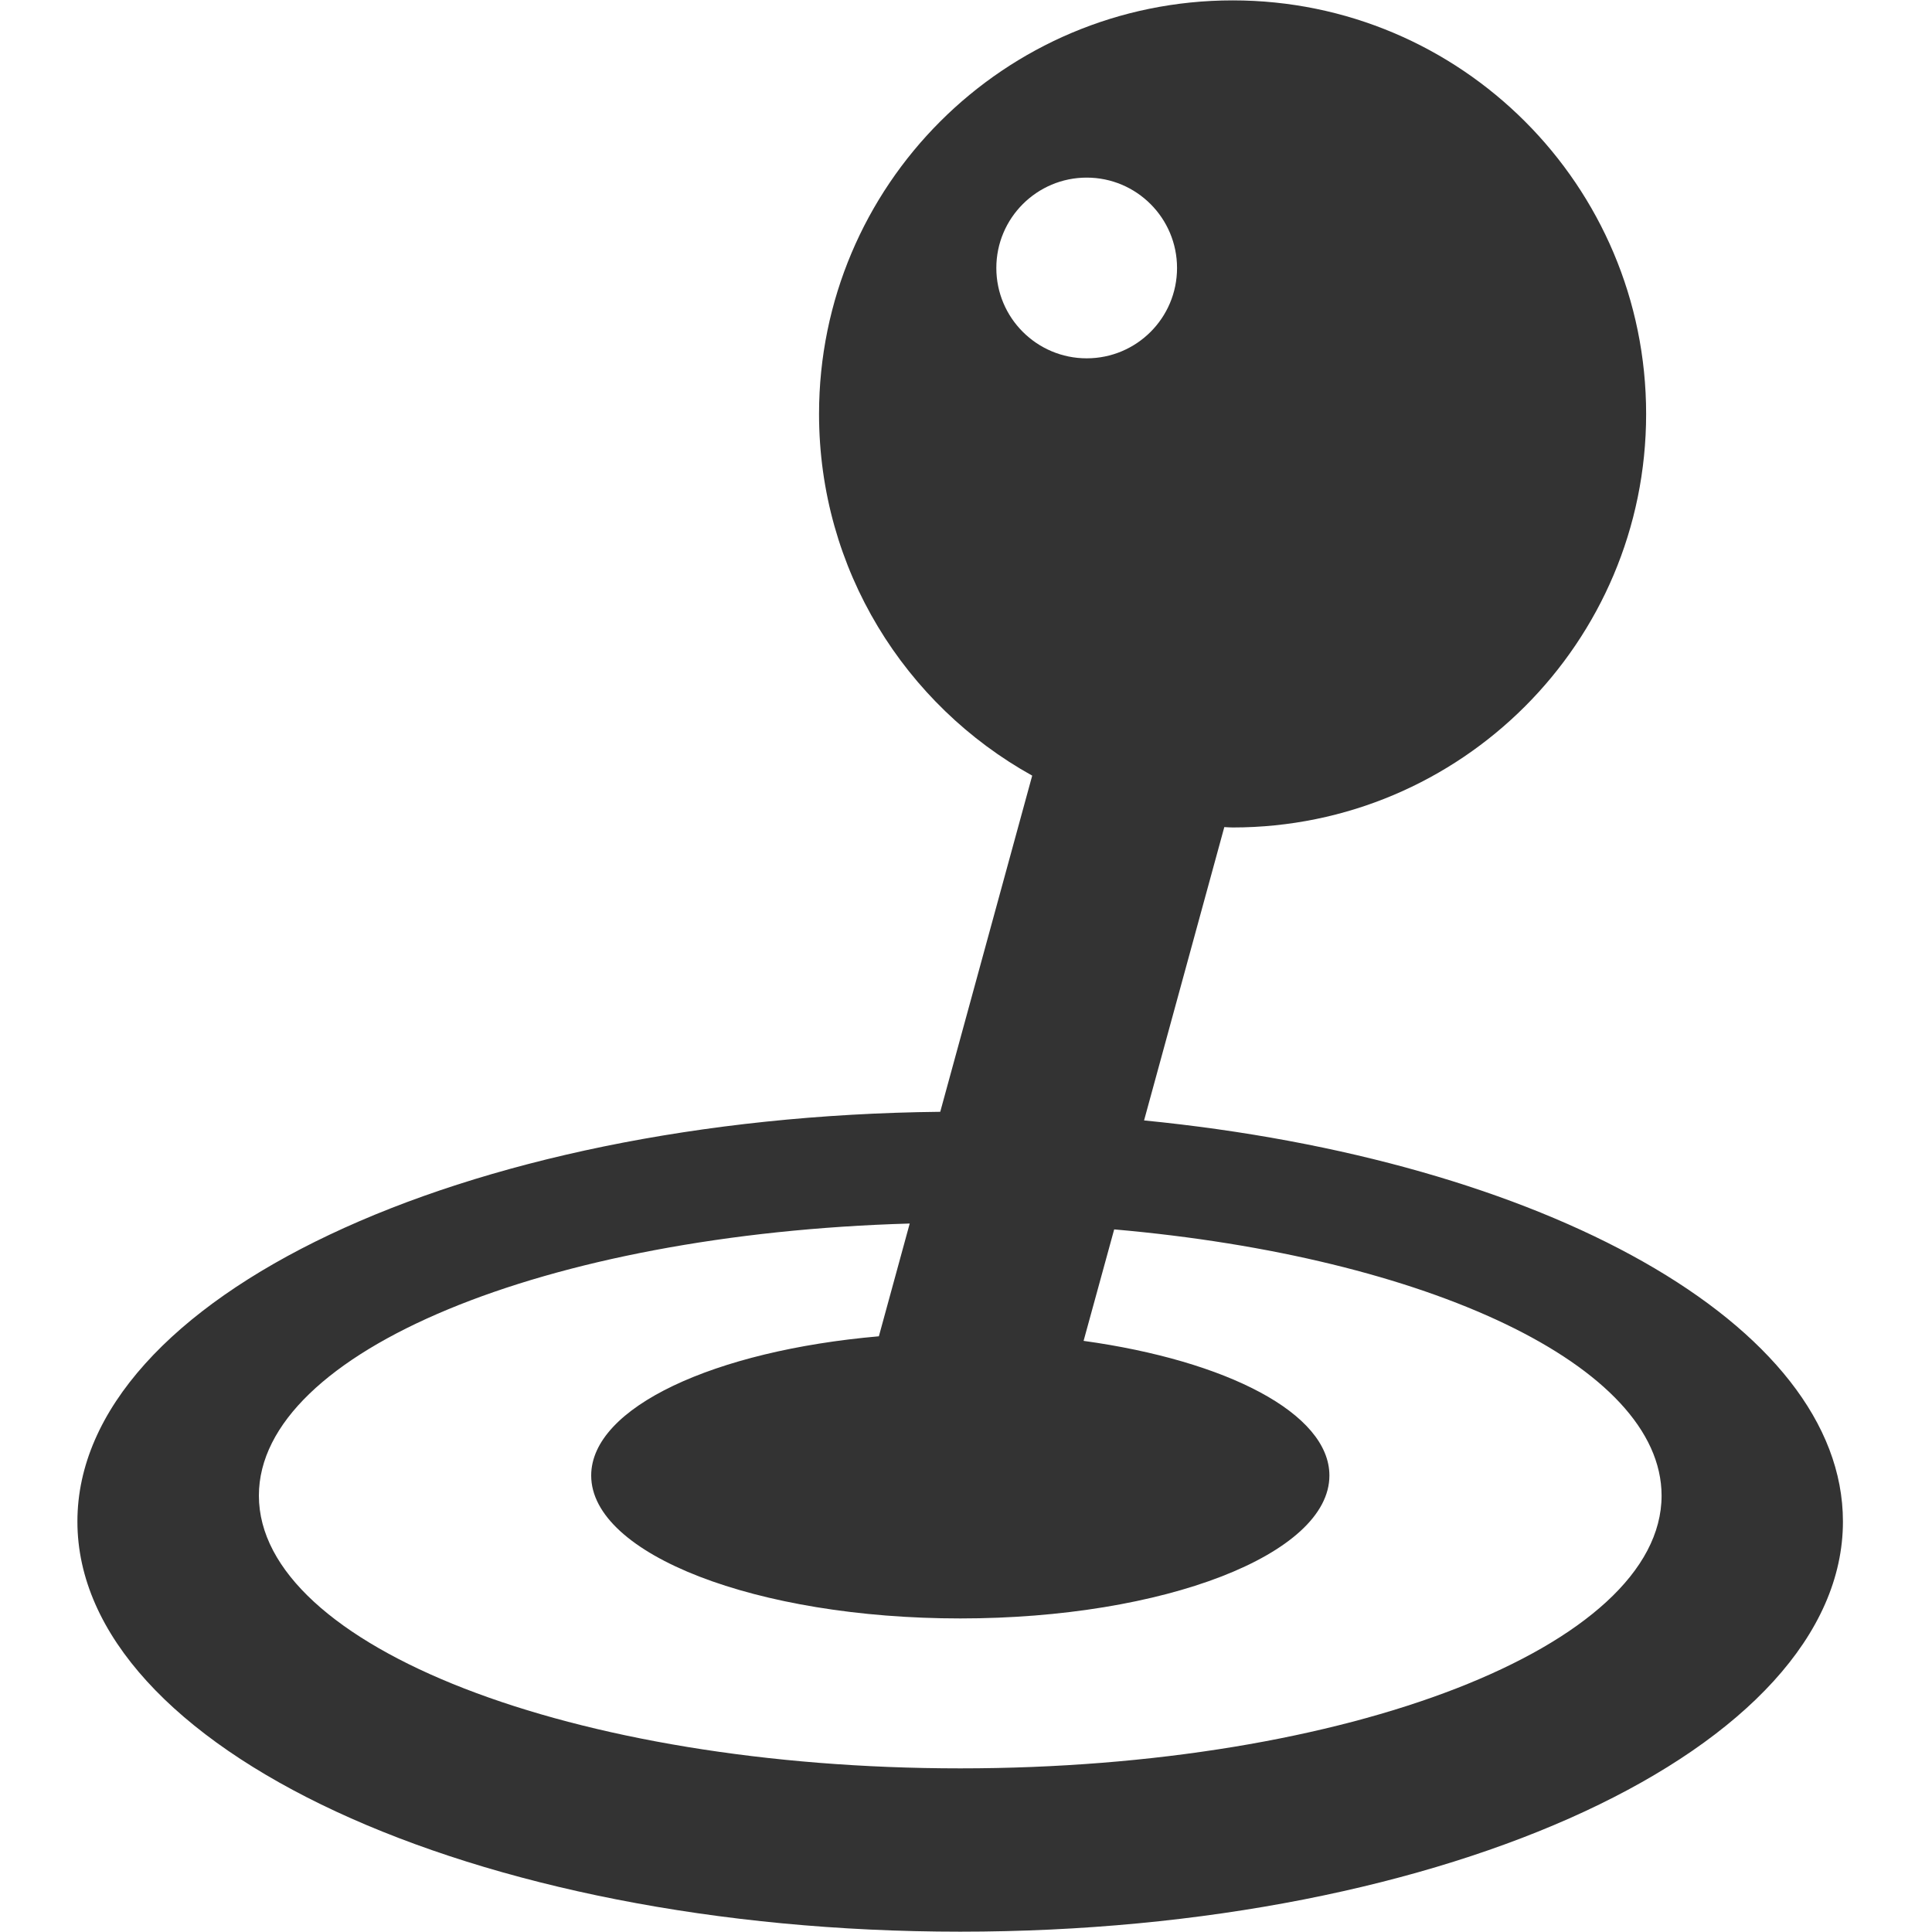 <?xml version="1.0" encoding="utf-8"?>
<!-- Generator: Adobe Illustrator 15.0.0, SVG Export Plug-In . SVG Version: 6.00 Build 0)  -->
<!DOCTYPE svg PUBLIC "-//W3C//DTD SVG 1.1//EN" "http://www.w3.org/Graphics/SVG/1.1/DTD/svg11.dtd">
<svg version="1.1" id="图层_1" xmlns="http://www.w3.org/2000/svg" xmlns:xlink="http://www.w3.org/1999/xlink" x="0px" y="0px"
	 width="30px" height="30px" viewBox="0 0 30 30" enable-background="new 0 0 30 30" xml:space="preserve">
<path display="none" fill="#333333" d="M23.967,10.481l0.226-0.357l0.132,0.489L23.967,10.481L23.967,10.481z M14.322,13.666
	l-0.303,0.114l-1.487-0.528l0.113-0.302L14.322,13.666L14.322,13.666z M12.118,13.137l-0.924-0.188l0.095-0.452l0.942,0.282
	L12.118,13.137L12.118,13.137z M12.118,12.29v-0.414l0.471,0.659L12.118,12.29L12.118,12.29z M3.79,18.242l0.548,0.66l-0.416,0.227
	l-0.545-0.357L3.79,18.242L3.79,18.242z M4.751,19.072l0.527,0.357L4.92,19.787L4.394,19.43L4.751,19.072L4.751,19.072z
	 M24.2,16.869l-0.8-0.943l0.359-0.245l-0.829-0.528l-1.657-0.056l-0.962-0.848l-0.056-1.827l2.146-1.846l1.188-0.114l0.3,0.339
	l-0.075,0.302l0.962,0.3l0.472-0.414l0.357,0.301l0.068,0.003c-0.062-0.202-0.142-0.394-0.217-0.591l-0.098-0.071l-0.054-0.349
	c-0.097-0.229-0.209-0.449-0.32-0.672l-0.529-0.618l-0.15,0.151l0.64,0.884l-0.413,0.604l-0.171-0.716l-0.716-0.528l-0.414,0.358
	l-0.245-0.132l-1.356,1.263l-0.489-1.319l0.96,0.056l0.17-0.415l-0.357-0.358l0.604-0.471l0.357-0.056l0.658-0.602l-0.188-0.473
	l0.094-0.042c-0.092-0.111-0.194-0.211-0.291-0.318l-0.029,0.003l0.004-0.034c-1.049-1.171-2.318-2.134-3.747-2.831l-0.551,0.85
	l-1.715,0.527l-0.414,1.018l-0.772-0.058L15.037,4.98L14.68,3.153l-0.488-0.372c-0.057,0-0.109-0.008-0.166-0.008
	c-0.233,0-0.465,0.022-0.696,0.035l-0.138,0.044l-0.027-0.036c-0.456,0.031-0.903,0.085-1.345,0.166l2.37,1.941L13.36,5.81
	l-1.544-0.283l0.188-0.96h-0.545l-0.227,0.659l0.171,0.584l-1.188-0.112L9.612,6.525l0.433,0.358l0.83,0.245l0.772,0.884
	l0.282-0.884L11.76,6.939V6.055l1.846,0.3l1.487,1.791l-2.091,1.185v0.641l-0.357-0.056l-0.358,0.358l0.076,0.472l-0.847,0.716
	l0.246,0.772h-0.417l-0.357-0.528h-1.3l-0.489,0.886l0.489,0.47h0.227l0.471-0.282l0.302,0.17l-0.115,0.66l0.473,0.057l0.112,0.715
	h0.848l0.83-0.357l0.584,0.226l1.11,0.038l0.076,0.735h0.724l0.258,0.595l0.035,0.252h0.077l1.282,2.934l-3.374,3.604
	c0.125,0.227,0.164,0.482,0.112,0.771l-0.47,0.473l0.414,0.525l-0.357,0.416l-0.942-1.057v-1.732l0.584-3.391l-0.772-0.357
	l-0.83-2.073l0.358-0.527v-0.604h-0.828l-0.358-0.713l-0.471,0.056l-1.676-0.942l-0.528-0.66h-0.66l-1.79-2.374L5.467,9.03
	L4.864,8.146L4.45,8.259L4.197,7.751c-1.499,2.028-2.396,4.53-2.396,7.247c0,6.751,5.474,12.226,12.225,12.226
	c2.164,0,4.19-0.568,5.951-1.555l0.729,1.666c-1.985,1.078-4.261,1.691-6.68,1.691C6.28,29.027,0,22.748,0,14.999
	C0,7.253,6.28,0.973,14.025,0.973c7.747,0,14.026,6.28,14.026,14.026c0,1.134-0.15,2.232-0.404,3.289L24.2,16.869L24.2,16.869z
	 M4.35,7.546C4.319,7.588,4.288,7.629,4.256,7.672l0.25,0.041L4.35,7.546L4.35,7.546z M19.258,5.281l1.186-0.301l0.528,0.49
	l-1.073,0.772L19.258,5.281L19.258,5.281z M20.802,7.957l0.34-0.602l0.435,0.546l-0.359,0.414L20.802,7.957L20.802,7.957z
	 M21.857,6.713l0.244,0.584l0.528,0.417l-0.056,0.489h-0.83l0.245-0.489l-0.548-0.585L21.857,6.713L21.857,6.713z M29.989,20.674
	l-4.371,1.719l2.807,2.805l-1.604,1.605l-2.761-2.76l-1.576,4.135l-5.64-12.917L29.989,20.674L29.989,20.674z"/>
<path fill-rule="evenodd" clip-rule="evenodd" fill="#333333" d="M28.617,23.626c0,3.518-6.135,6.369-13.707,6.369
	c-7.569,0-13.708-2.852-13.708-6.369c0-3.47,5.974-6.285,13.398-6.362l1.428-5.22c-1.975-1.097-3.31-3.199-3.31-5.616
	c0-3.547,2.875-6.422,6.423-6.422c3.546,0,6.42,2.875,6.42,6.422c0,3.546-2.874,6.421-6.42,6.421c-0.046,0-0.087-0.004-0.13-0.006
	l-1.246,4.555C23.967,18.009,28.617,20.563,28.617,23.626L28.617,23.626z M18.277,4.161c0-0.774-0.628-1.403-1.403-1.403
	c-0.773,0-1.403,0.628-1.403,1.403c0,0.776,0.63,1.403,1.403,1.403C17.649,5.564,18.277,4.937,18.277,4.161L18.277,4.161z
	 M17.301,19.09l-0.475,1.731c2.225,0.308,3.817,1.127,3.817,2.091c0,1.224-2.566,2.219-5.732,2.219
	c-3.166,0-5.731-0.995-5.731-2.219c0-1.058,1.91-1.939,4.467-2.162l0.479-1.751C8.48,19.16,4.02,20.985,4.02,23.224
	c0,2.34,4.876,4.235,10.891,4.235c6.015,0,10.89-1.896,10.89-4.235C25.8,21.203,22.165,19.515,17.301,19.09L17.301,19.09z"/>
<path display="none" fill-rule="evenodd" clip-rule="evenodd" fill="#333333" d="M26.067,21.211c-0.206,0-0.403-0.031-0.601-0.061
	c-2.104,3.541-5.954,5.92-10.372,5.92c-4.418,0-8.27-2.379-10.374-5.92c-0.197,0.029-0.395,0.061-0.601,0.061
	c-2.218,0-4.016-1.798-4.016-4.016c0-1.883,1.302-3.451,3.05-3.887C3.98,7.445,9.003,2.93,15.095,2.93
	c6.092,0,11.111,4.515,11.938,10.379c1.751,0.436,3.052,2.003,3.052,3.887C30.084,19.413,28.287,21.211,26.067,21.211L26.067,21.211
	z M26.067,14.929c-0.404,0-0.781,0.115-1.109,0.301c0.001-0.078,0.013-0.152,0.013-0.23c0-3.759-2.101-7.026-5.19-8.695
	c0.02,0.085,0.024,0.173,0.039,0.259h0.03c-0.003,0.039-0.01,0.073-0.013,0.11c0.002,0.03,0.013,0.057,0.013,0.085
	c0,0.228-0.042,0.448-0.113,0.66c-0.541,3.192-2.288,4.103-2.288,4.103c0.298-0.929-0.183-1.432-0.183-1.432
	c-0.868,3.542-4.549,3.813-4.549,3.813c1.943-1.607,1.029-4.686,0.799-3.389c-0.239,1.36-2.034,1.976-2.034,1.976
	s1.646-1.104-0.068-2.848c-1.715-1.743-1.053-3.04-1.053-3.04h0.004c0.013-0.099,0.023-0.199,0.044-0.298
	C7.317,7.974,5.217,11.241,5.217,15c0,0.078,0.01,0.152,0.012,0.23c-0.33-0.187-0.703-0.301-1.108-0.301
	c-1.251,0-2.264,1.015-2.264,2.266c0,1.25,1.013,2.266,2.264,2.266c0.724,0,1.364-0.347,1.778-0.877
	c1.435,3.68,5.008,6.293,9.196,6.293s7.761-2.613,9.196-6.293c0.414,0.529,1.052,0.877,1.776,0.877c1.251,0,2.266-1.016,2.266-2.266
	C28.333,15.944,27.318,14.929,26.067,14.929L26.067,14.929z M14.729,24.146c-1.616,0-2.927-1.312-2.927-2.927
	c0-0.855,0.374-1.617,0.959-2.152c-0.141-0.225-0.227-0.488-0.227-0.773c0-0.809,0.654-1.465,1.463-1.465h1.463
	c0.807,0,1.462,0.656,1.462,1.465c0,0.285-0.084,0.547-0.226,0.772c0.585,0.535,0.958,1.298,0.958,2.153
	C17.655,22.834,16.345,24.146,14.729,24.146L14.729,24.146z M16.046,19.651c-0.234,0.494-0.734,0.836-1.317,0.836
	c-0.584,0-1.083-0.344-1.317-0.836c-0.449,0.379-0.741,0.936-0.741,1.567c0,1.136,0.922,2.058,2.058,2.058
	c1.136,0,2.058-0.922,2.058-2.058C16.786,20.587,16.495,20.028,16.046,19.651L16.046,19.651z"/>
<path display="none" fill-rule="evenodd" clip-rule="evenodd" fill="#333333" d="M7.44,16.117l2.377-2.377l3.608-0.287L12,14.879
	l14.123,3.783L22.339,4.539l-4.57,4.57l-3.747,0.425L23.556,0l5.899,22.015L7.44,16.117z M23.223,9.306l-3.159,6.997l-2.343-0.582
	l1.657-3.67L4.827,13.504l8.532,11.873l2.816-6.235l2.308,0.662l-4.64,10.274L0.544,11.569L23.223,9.306z"/>
<path display="none" fill-rule="evenodd" clip-rule="evenodd" fill="#333333" d="M28.146,20.09c-1.131,0.652-2.46,0.619-3.531,0.043
	l-6.27,5.076c0.389,1.535-0.252,3.201-1.69,4.031c-1.736,1.004-3.958,0.408-4.961-1.33c-0.515-0.889-0.603-1.906-0.337-2.82
	l-5.761-3.742c-0.051,0.033-0.093,0.072-0.147,0.105c-1.738,1.004-3.958,0.406-4.961-1.33s-0.409-3.957,1.33-4.961
	c0.385-0.222,0.795-0.353,1.209-0.424l2.019-7.534C4.722,6.936,4.432,6.617,4.209,6.231C3.207,4.496,3.801,2.273,5.538,1.272
	C7.275,0.269,9.498,0.863,10.5,2.6c0.12,0.208,0.213,0.423,0.29,0.643l7.054-0.371c0.256-0.859,0.819-1.63,1.657-2.114
	c1.738-1.003,3.958-0.409,4.961,1.329c0.909,1.573,0.497,3.537-0.88,4.637l2.537,6.609c1.326-0.078,2.646,0.565,3.356,1.794
	C30.478,16.867,29.883,19.088,28.146,20.09L28.146,20.09z M13.545,26.842c0.412,0.715,1.327,0.959,2.042,0.547
	c0.715-0.412,0.958-1.326,0.547-2.041c-0.413-0.715-1.327-0.959-2.043-0.547C13.375,25.213,13.132,26.127,13.545,26.842
	L13.545,26.842z M4.891,17.58c-0.4-0.695-1.29-0.934-1.985-0.531c-0.696,0.4-0.933,1.289-0.533,1.986
	c0.403,0.691,1.292,0.932,1.987,0.531C5.054,19.164,5.293,18.275,4.891,17.58L4.891,17.58z M8.638,3.676
	c-0.41-0.709-1.315-0.951-2.025-0.543c-0.708,0.411-0.95,1.315-0.542,2.023c0.41,0.709,1.316,0.953,2.024,0.543
	C8.805,5.291,9.046,4.384,8.638,3.676L8.638,3.676z M22.575,3.176c-0.401-0.695-1.289-0.932-1.985-0.533
	c-0.695,0.403-0.933,1.292-0.532,1.986c0.403,0.696,1.291,0.934,1.986,0.533C22.738,4.761,22.976,3.873,22.575,3.176L22.575,3.176z
	 M21.422,7.516c-1.29,0.036-2.56-0.6-3.249-1.796c-0.091-0.158-0.153-0.322-0.217-0.485l-7.189,0.377
	c-0.276,0.792-0.813,1.496-1.596,1.95C8.584,7.901,7.945,8.041,7.313,8.032l-1.908,7.121c0.55,0.308,1.034,0.753,1.373,1.337
	c0.544,0.945,0.604,2.029,0.277,2.984l5.675,3.686c0.099-0.07,0.186-0.148,0.292-0.211c1.33-0.77,2.941-0.594,4.074,0.311
	l5.947-4.814c-0.678-1.486-0.287-3.223,0.937-4.261L21.422,7.516L21.422,7.516z M27.612,16.205
	c-0.408-0.709-1.314-0.951-2.023-0.542c-0.706,0.408-0.95,1.314-0.542,2.023c0.41,0.709,1.316,0.951,2.023,0.543
	C27.778,17.818,28.022,16.912,27.612,16.205L27.612,16.205z"/>
</svg>
